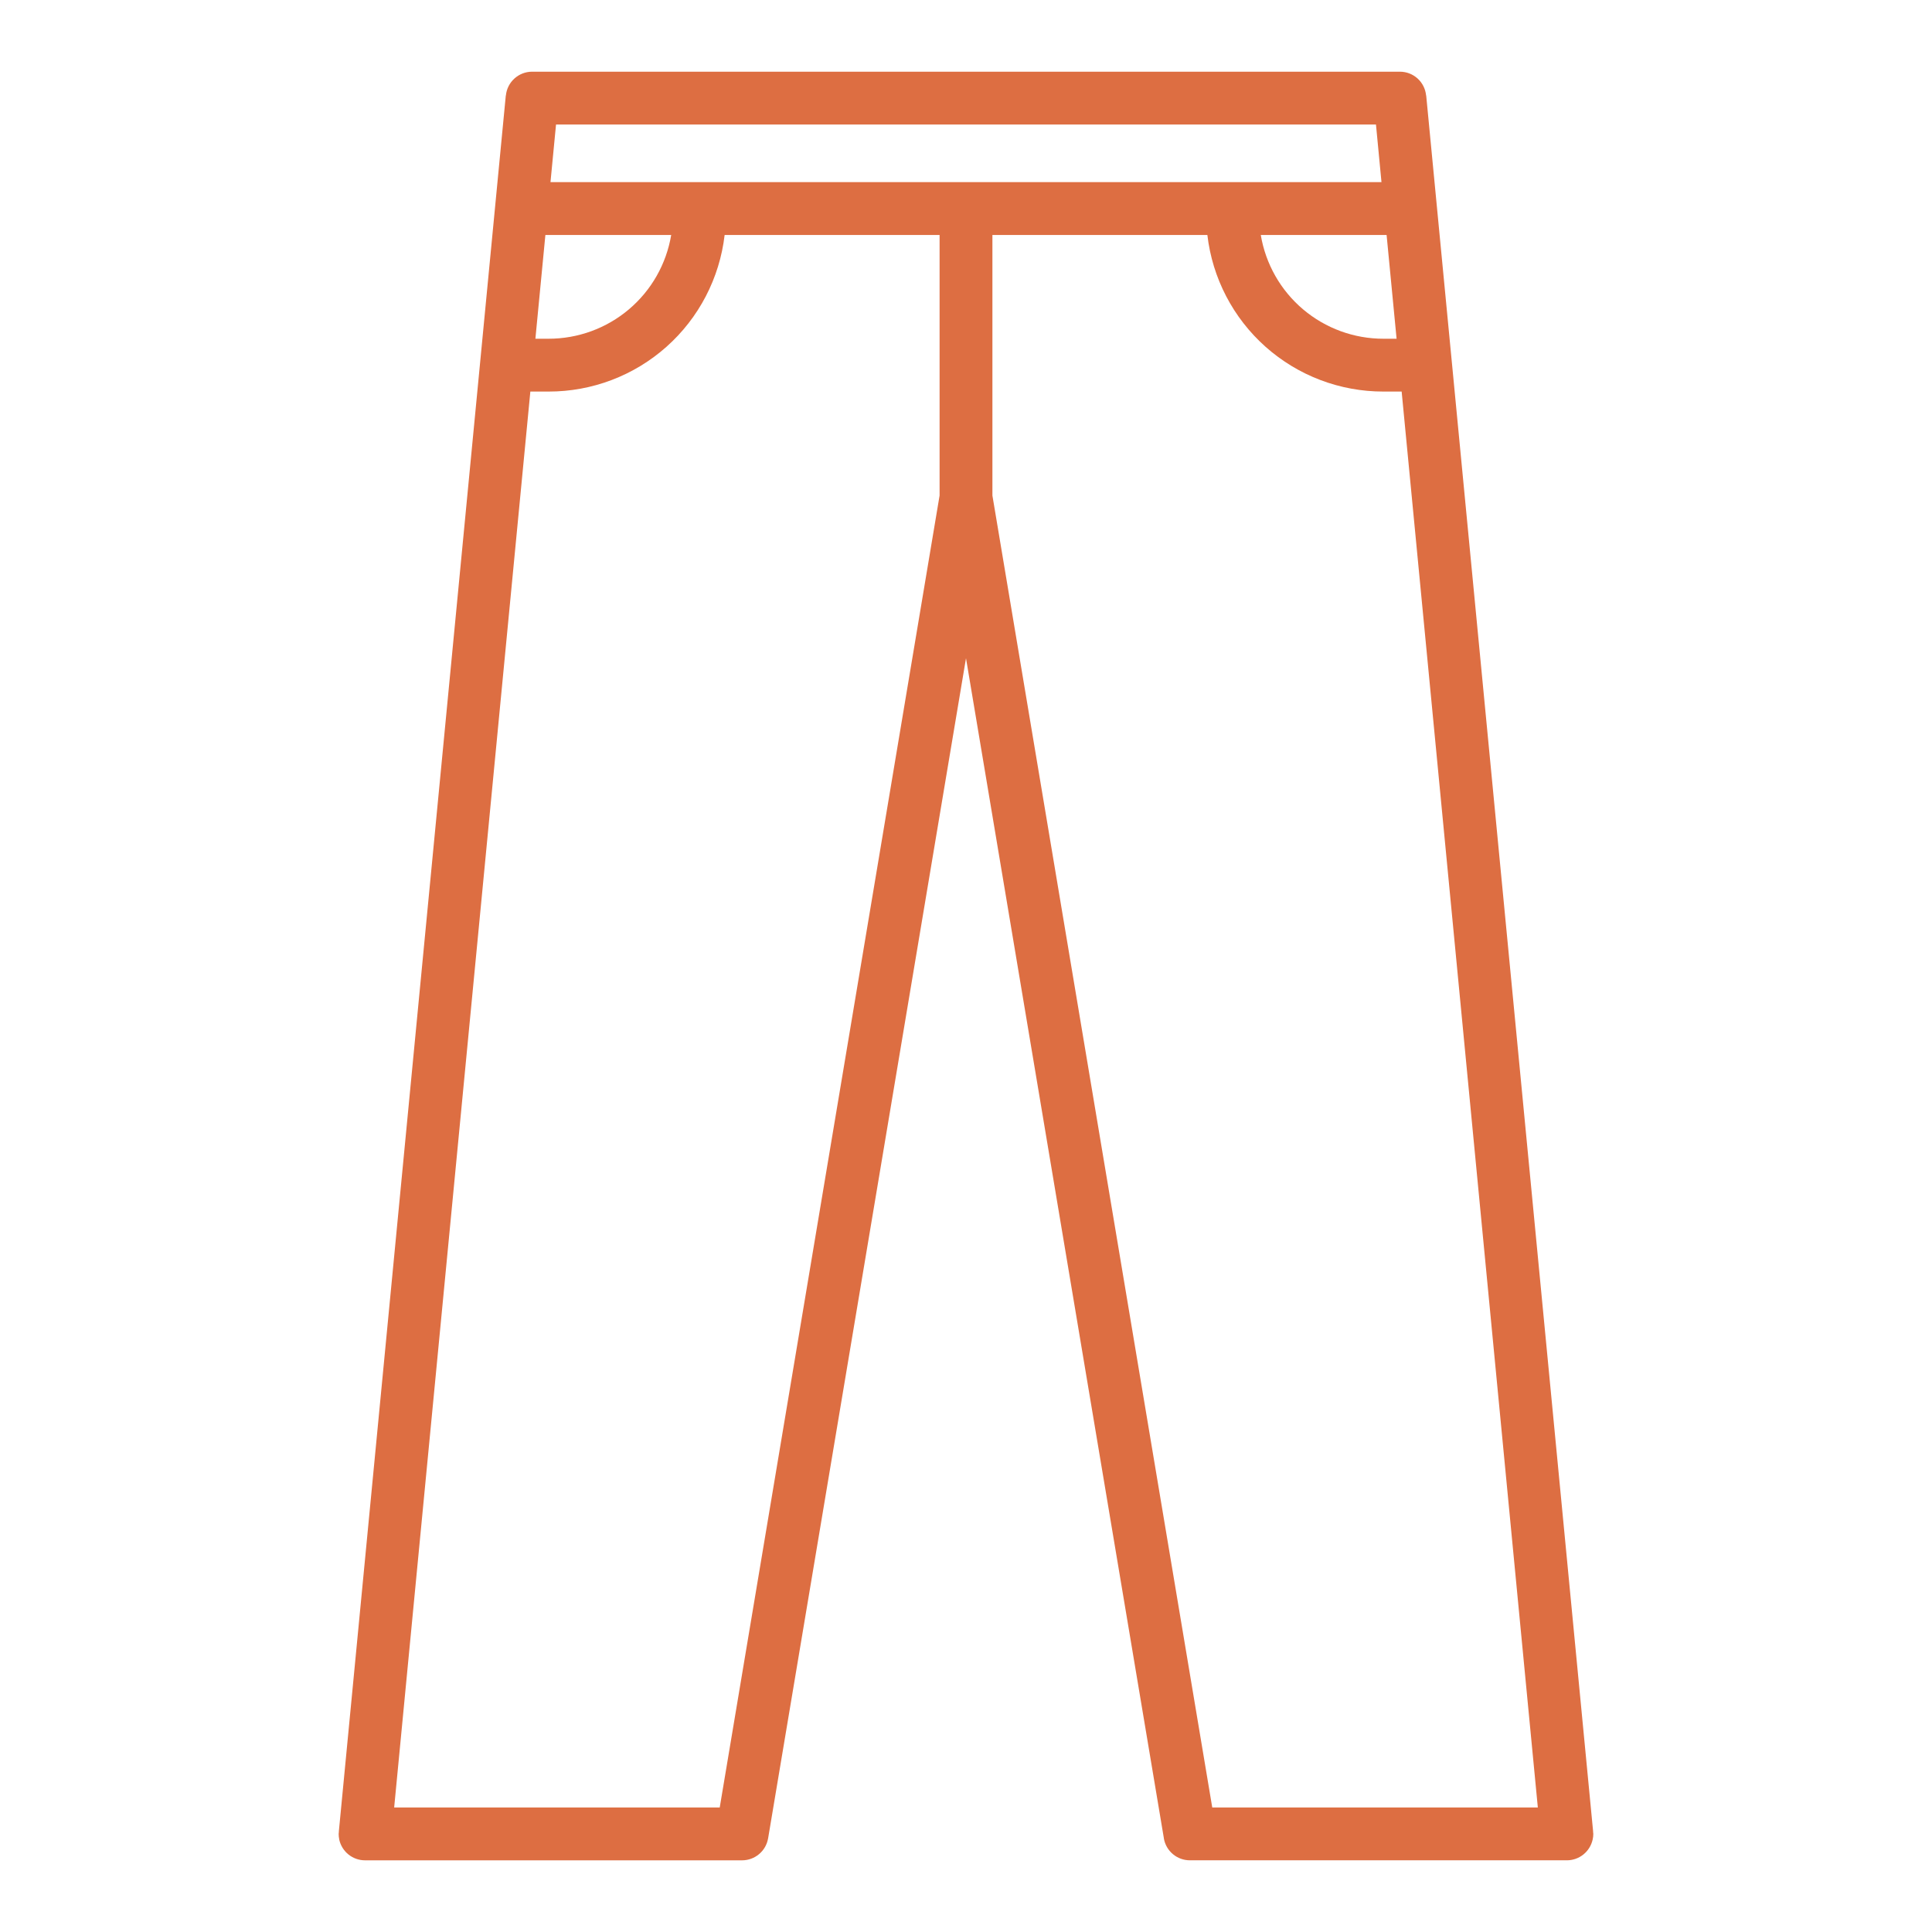 <svg width="100" height="100" viewBox="0 0 100 100" fill="none" xmlns="http://www.w3.org/2000/svg">
<path d="M82.438 95.206C82.458 95.112 82.469 95.017 82.469 94.922C82.469 94.889 82.462 94.859 82.459 94.827C82.459 94.814 82.459 94.802 82.459 94.789L73.82 4.945H73.815C73.783 4.608 73.627 4.295 73.377 4.066C73.126 3.838 72.8 3.711 72.461 3.711H27.539C27.2 3.712 26.874 3.838 26.624 4.067C26.373 4.295 26.217 4.608 26.185 4.945H26.18L17.539 94.789V94.825C17.539 94.858 17.529 94.889 17.529 94.923C17.529 95.018 17.539 95.114 17.559 95.207V95.219C17.627 95.523 17.796 95.794 18.038 95.989C18.28 96.183 18.581 96.29 18.892 96.29H38.412C38.731 96.29 39.041 96.177 39.286 95.972C39.532 95.767 39.697 95.482 39.754 95.167L39.758 95.149L50 34.07L60.242 95.148V95.162C60.298 95.478 60.463 95.764 60.709 95.97C60.955 96.176 61.265 96.289 61.585 96.289H81.102C81.412 96.289 81.714 96.183 81.956 95.988C82.198 95.794 82.367 95.522 82.434 95.219C82.438 95.214 82.438 95.209 82.438 95.206V95.206ZM62.746 93.555L51.367 25.648V12.162H62.493C62.753 14.396 63.825 16.456 65.506 17.951C67.186 19.445 69.357 20.27 71.606 20.267H72.549L79.598 93.555H62.746ZM37.253 93.555H20.402L27.451 20.267H28.395C30.643 20.27 32.815 19.445 34.495 17.951C36.175 16.456 37.247 14.396 37.507 12.162H48.633V25.648L37.253 93.555ZM72.287 17.533H71.606C70.084 17.534 68.61 16.995 67.447 16.012C66.284 15.028 65.509 13.664 65.258 12.162H71.77L72.287 17.533ZM71.505 9.427H28.493L28.78 6.445H71.22L71.505 9.427ZM34.741 12.162C34.491 13.664 33.715 15.028 32.552 16.012C31.39 16.995 29.916 17.534 28.393 17.533H27.712L28.229 12.162H34.741Z" fill="#DD6E42"/>
</svg>
